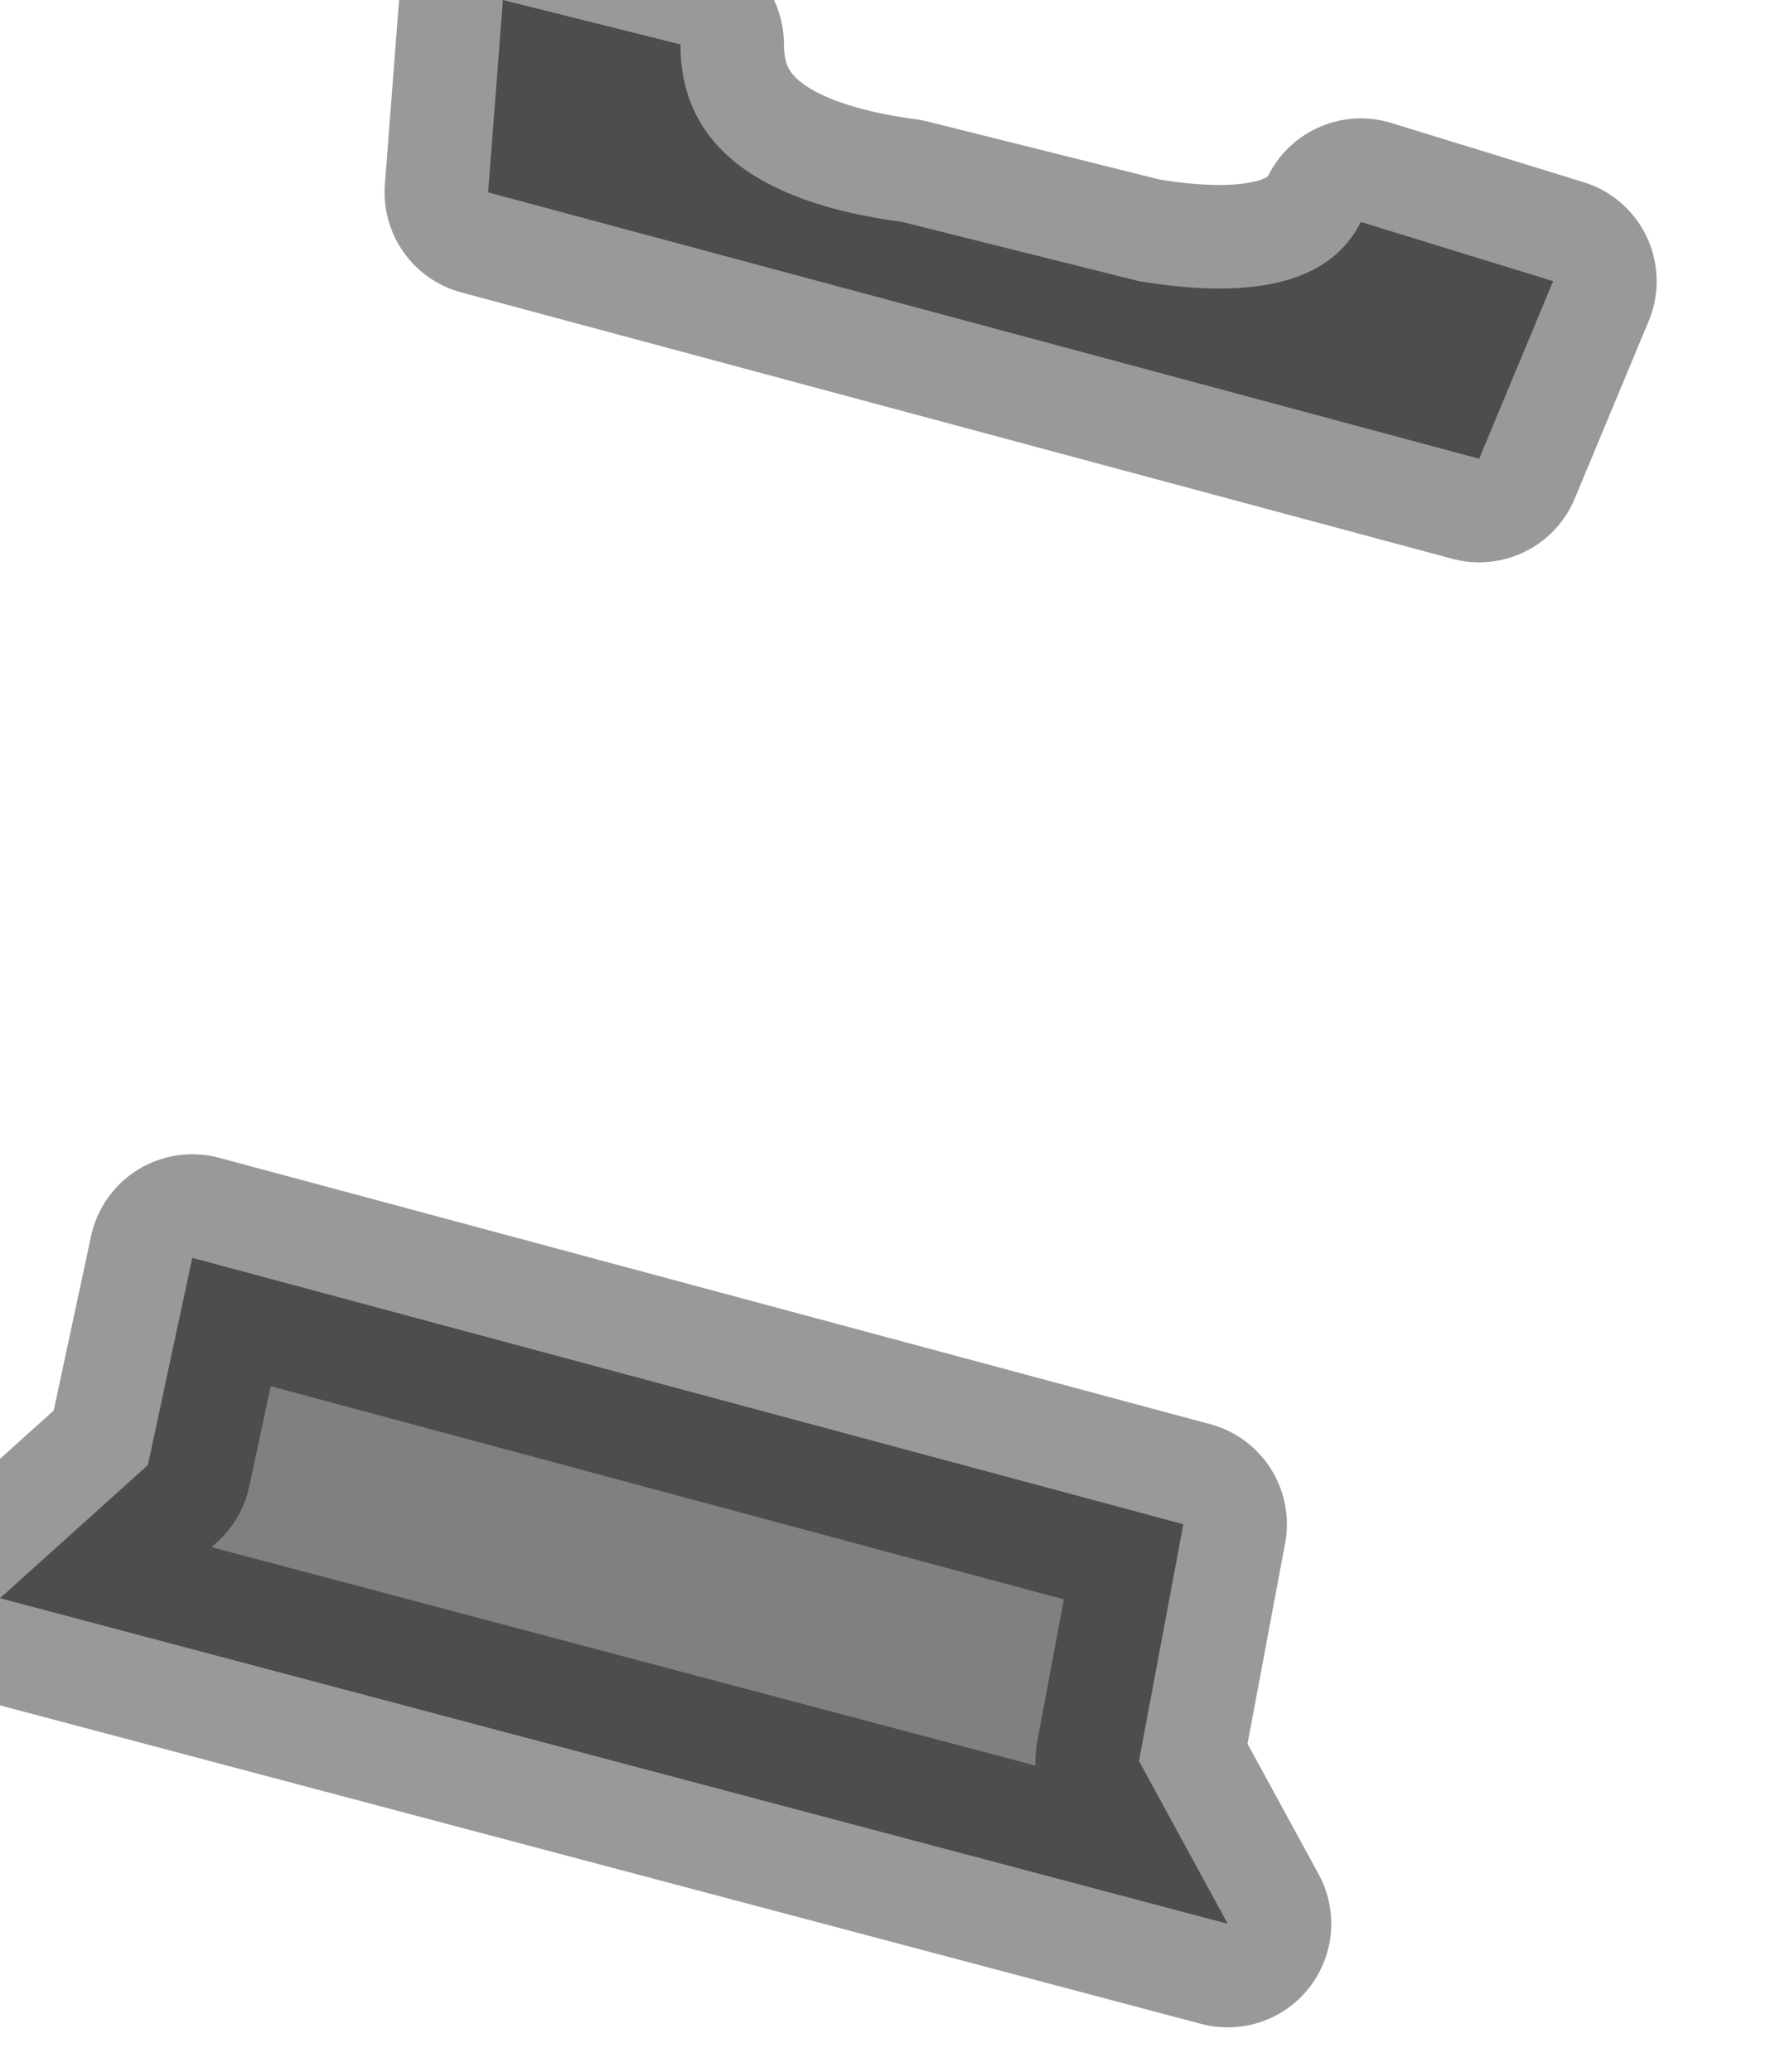 <?xml version="1.0" encoding="utf-8"?>
<svg version="1.1" id="Layer_1"
xmlns="http://www.w3.org/2000/svg"
xmlns:xlink="http://www.w3.org/1999/xlink"
width="6px" height="7px"
xml:space="preserve">
<g id="PathID_3915" transform="matrix(1, 0, 0, 1, 0, 0)">
<path style="fill:#808080;fill-opacity:1" d="M3.85 0.95Q4.45 1.05 4.6 0.75L5.25 0.95L5 1.55L1.65 0.65L1.7 0L2.3 0.15Q2.3 0.65 3.05 0.75L3.85 0.95M0.65 4.25L4 5.15L3.85 5.95L4.15 6.5L0 5.4L0.5 4.95L0.65 4.25" />
<path style="fill:none;stroke-width:0.7;stroke-linecap:round;stroke-linejoin:round;stroke-miterlimit:3;stroke:#000000;stroke-opacity:0.4" d="M3.85 0.95Q4.45 1.05 4.6 0.75L5.25 0.95L5 1.55L1.65 0.65L1.7 0L2.3 0.15Q2.3 0.65 3.05 0.75L3.85 0.95z" />
<path style="fill:none;stroke-width:0.7;stroke-linecap:round;stroke-linejoin:round;stroke-miterlimit:3;stroke:#000000;stroke-opacity:0.4" d="M0.65 4.25L4 5.15L3.85 5.95L4.15 6.5L0 5.4L0.5 4.95L0.65 4.25z" />
</g>
</svg>
